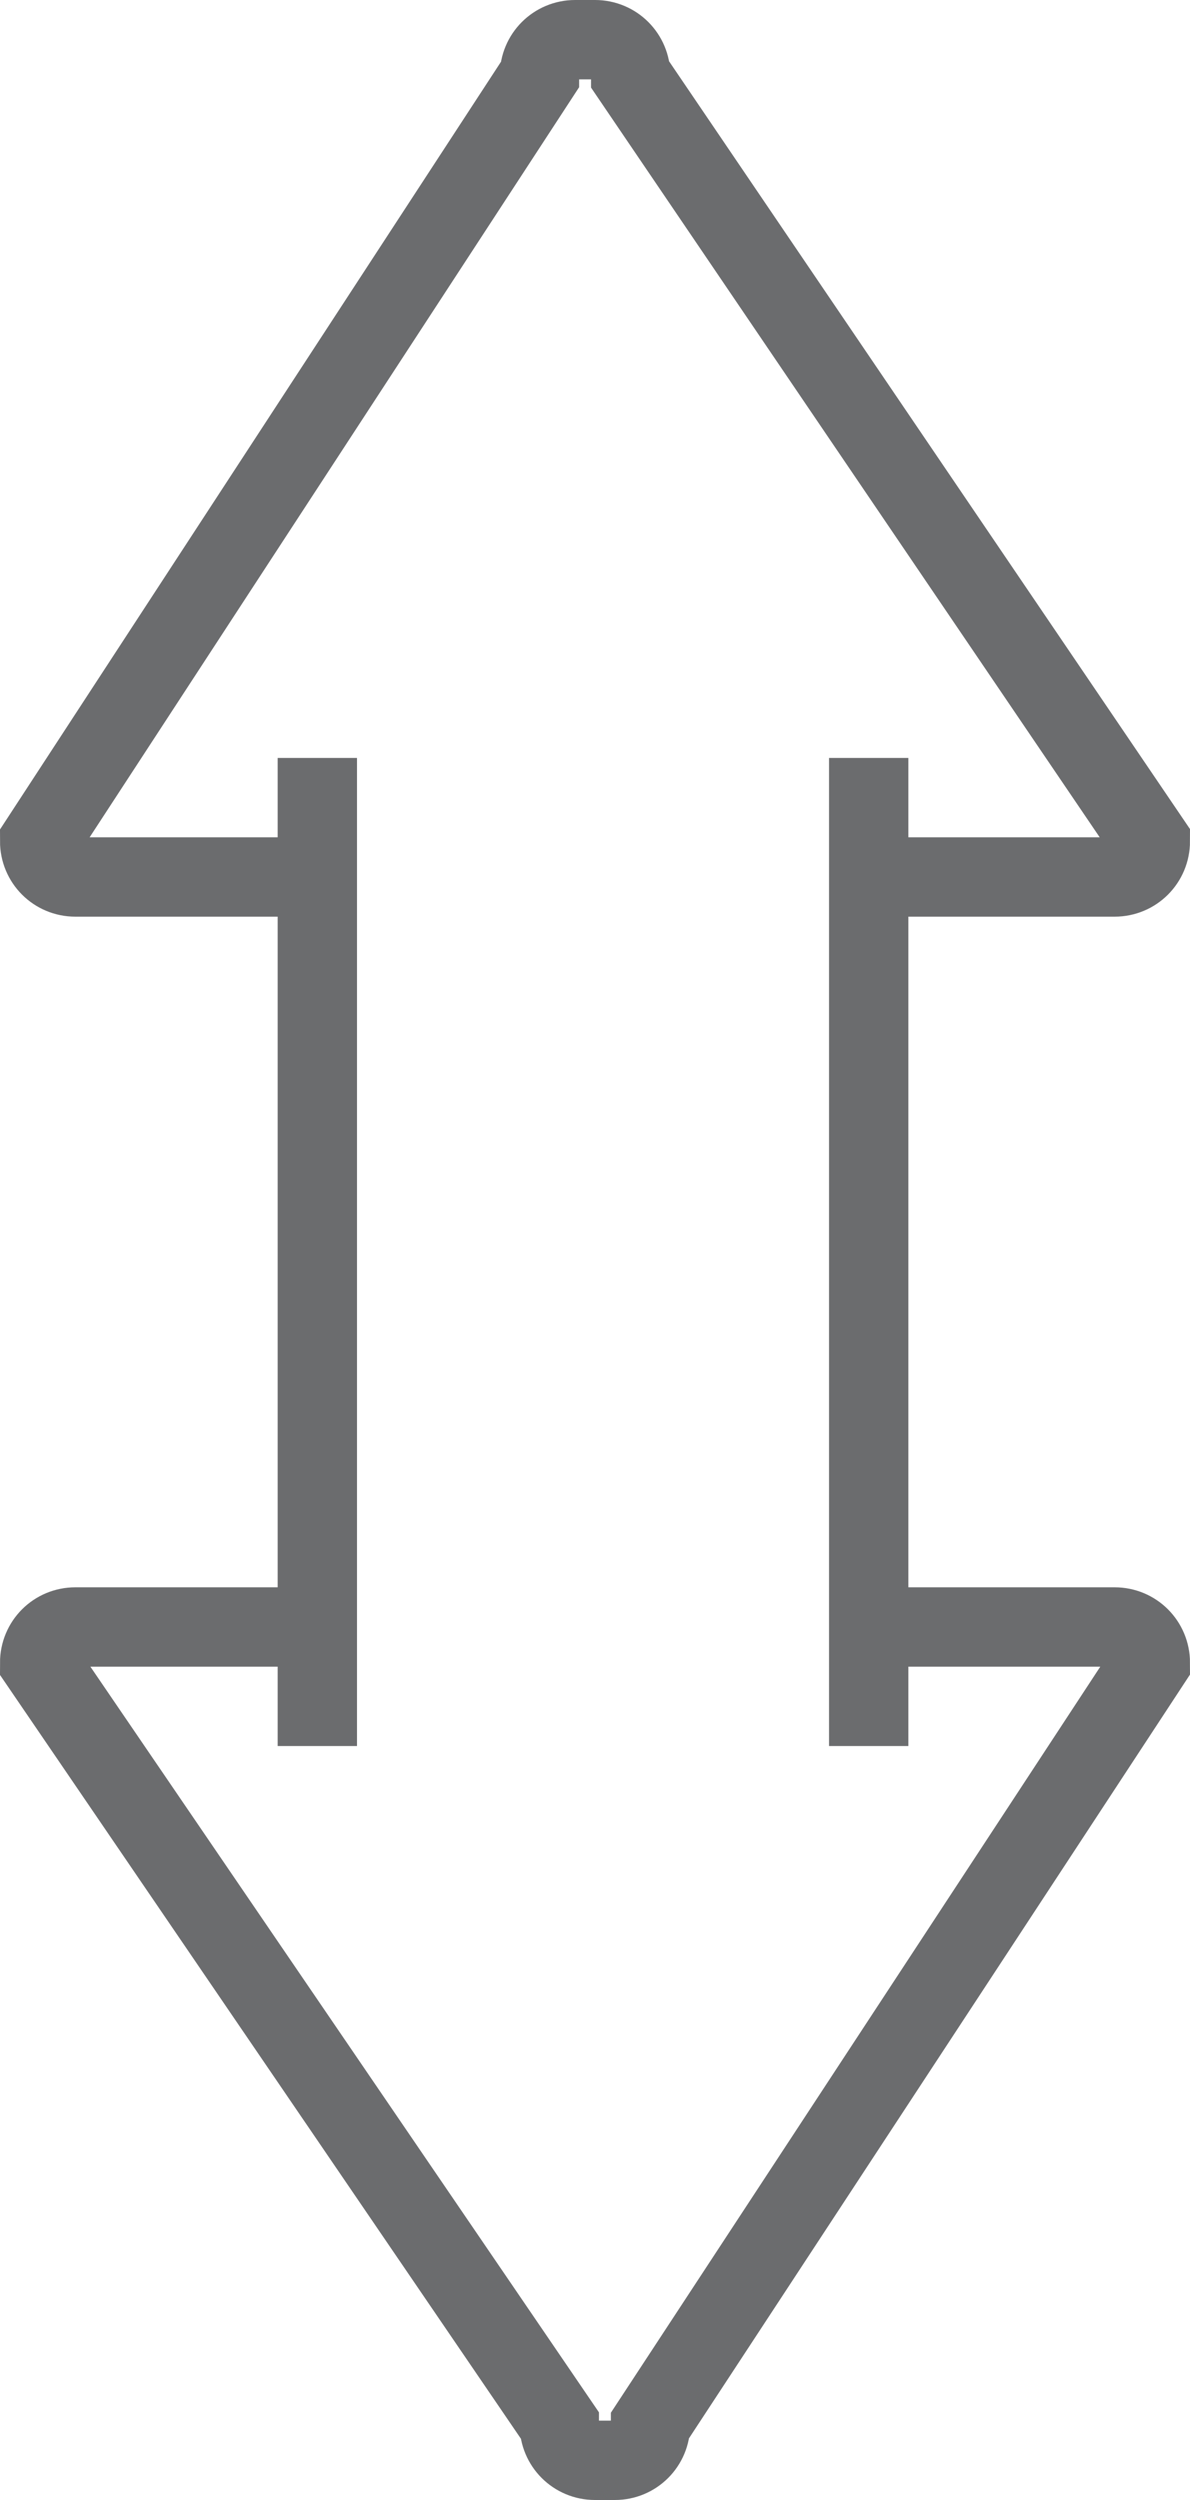<?xml version="1.0" encoding="UTF-8" standalone="no"?>
<svg width="30px" height="63px" viewBox="0 0 30 63" version="1.1" xmlns="http://www.w3.org/2000/svg" xmlns:xlink="http://www.w3.org/1999/xlink" xmlns:sketch="http://www.bohemiancoding.com/sketch/ns">
    <!-- Generator: Sketch 3.0.3 (7891) - http://www.bohemiancoding.com/sketch -->
    <title>Arrow-big-up-down</title>
    <desc>Created with Sketch.</desc>
    <defs></defs>
    <g id="Page-1" stroke="none" stroke-width="1" fill="none" fill-rule="evenodd" sketch:type="MSPage">
        <g id="Arrow-big-up-down" sketch:type="MSLayerGroup" transform="translate(1, 1)" stroke="#6B6C6E" stroke-width="2">
            <path d="M7,43 L7,18.1" id="Shape" sketch:type="MSShapeGroup"></path>
            <path d="M20.9,18.1 L20.9,43" id="Shape" sketch:type="MSShapeGroup"></path>
            <path d="M7,21.1 L0.9,21.1 C0.4,21.1 0,20.7 0,20.2 L12.6,0.9 C12.6,0.4 13,-2.84217094e-14 13.5,-2.84217094e-14 L14,-2.84217094e-14 C14.5,-2.84217094e-14 14.9,0.4 14.9,0.9 L28,20.2 C28,20.7 27.6,21.1 27.1,21.1 L21,21.1" id="Shape" sketch:type="MSShapeGroup"></path>
            <path d="M21,40 L27.1,40 C27.6,40 28,40.4 28,40.9 L15.4,60.1 C15.4,60.6 15,61 14.5,61 L14,61 C13.5,61 13.1,60.6 13.1,60.1 L0,40.9 C0,40.4 0.4,40 0.9,40 L7,40" id="Shape" sketch:type="MSShapeGroup"></path>
        </g>
    </g>
</svg>